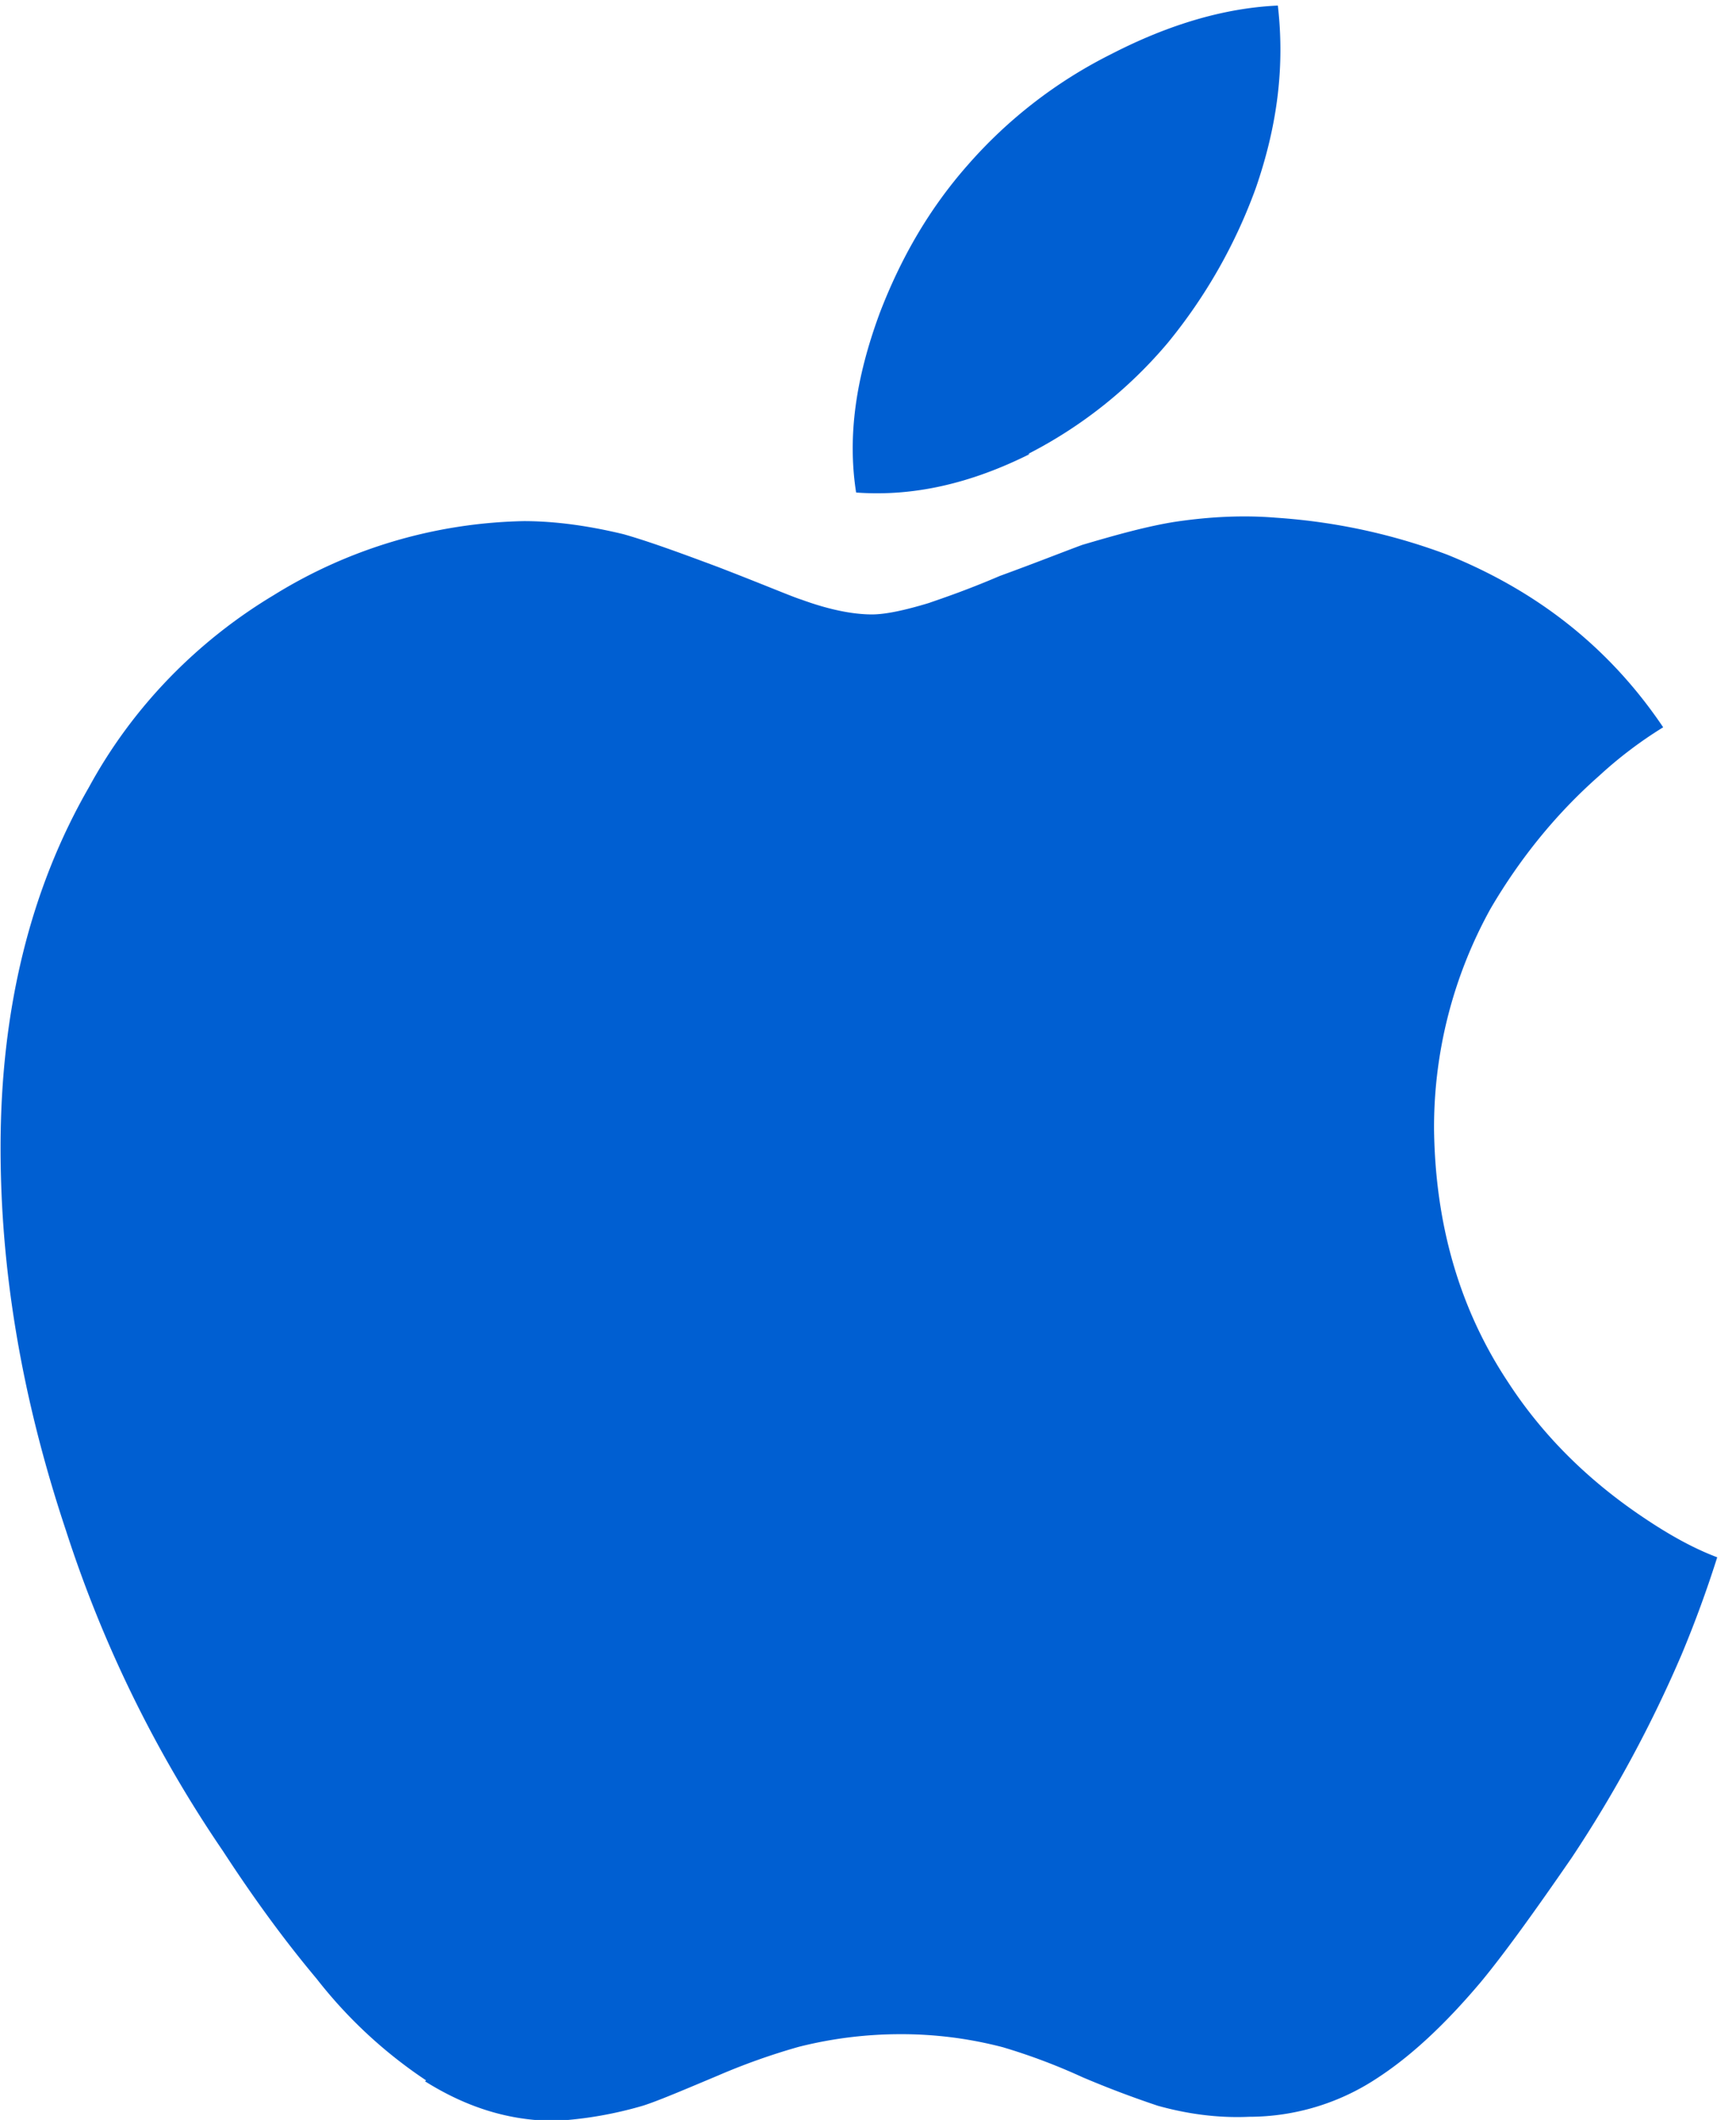 <svg width="77" height="94" fill="none" xmlns="http://www.w3.org/2000/svg"><path d="M18.9 92.245a20.669 20.669 0 01-4.851-4.5c-1.512-1.802-2.883-3.709-4.166-5.678a55.307 55.307 0 01-6.958-14.206C.97 62.001.025 56.386.025 50.893c0-6.135 1.327-11.49 3.922-15.99 1.907-3.51 4.761-6.455 8.195-8.514a21.827 21.827 0 0111.091-3.282c1.374 0 2.854.2 4.424.58 1.128.32 2.502.824 4.18 1.45 2.137.824 3.311 1.328 3.71 1.45 1.25.458 2.303.657 3.129.657.627 0 1.511-.2 2.516-.504.566-.199 1.632-.55 3.159-1.204 1.511-.55 2.7-1.022 3.647-1.374 1.45-.428 2.854-.823 4.105-1.022 1.526-.229 3.035-.305 4.485-.185 2.777.185 5.311.78 7.585 1.632 3.981 1.602 7.201 4.104 9.597 7.661a18.594 18.594 0 00-2.838 2.15c-1.908 1.68-3.51 3.663-4.808 5.874a19.995 19.995 0 00-2.517 9.841c.062 4.228 1.146 7.952 3.282 11.171 1.526 2.35 3.539 4.348 5.997 5.997 1.221.823 2.273 1.389 3.281 1.77a51.288 51.288 0 01-1.57 4.289 56.188 56.188 0 01-4.884 9.032c-1.694 2.458-3.02 4.29-4.028 5.508-1.57 1.86-3.083 3.281-4.609 4.271a10.293 10.293 0 01-5.678 1.708c-1.374.062-2.73-.123-4.043-.489a44.648 44.648 0 01-3.342-1.266 26.752 26.752 0 00-3.525-1.327 17.742 17.742 0 00-4.547-.58c-1.57 0-3.096.2-4.532.566a28.98 28.98 0 00-3.556 1.265c-1.632.686-2.716 1.146-3.343 1.342a17.339 17.339 0 01-3.862.671c-2.03 0-3.922-.58-5.797-1.755l.05-.04zm26.778-72.114c-2.655 1.327-5.189 1.892-7.705 1.708-.396-2.534 0-5.127 1.051-7.966.932-2.426 2.183-4.608 3.906-6.562a20.791 20.791 0 016.363-4.914C51.871 1.07 54.329.353 56.679.247c.304 2.654 0 5.265-.976 8.086a23.383 23.383 0 01-3.905 6.867 20.009 20.009 0 01-6.196 4.928l.076.003z" fill="#005FD2"/></svg>